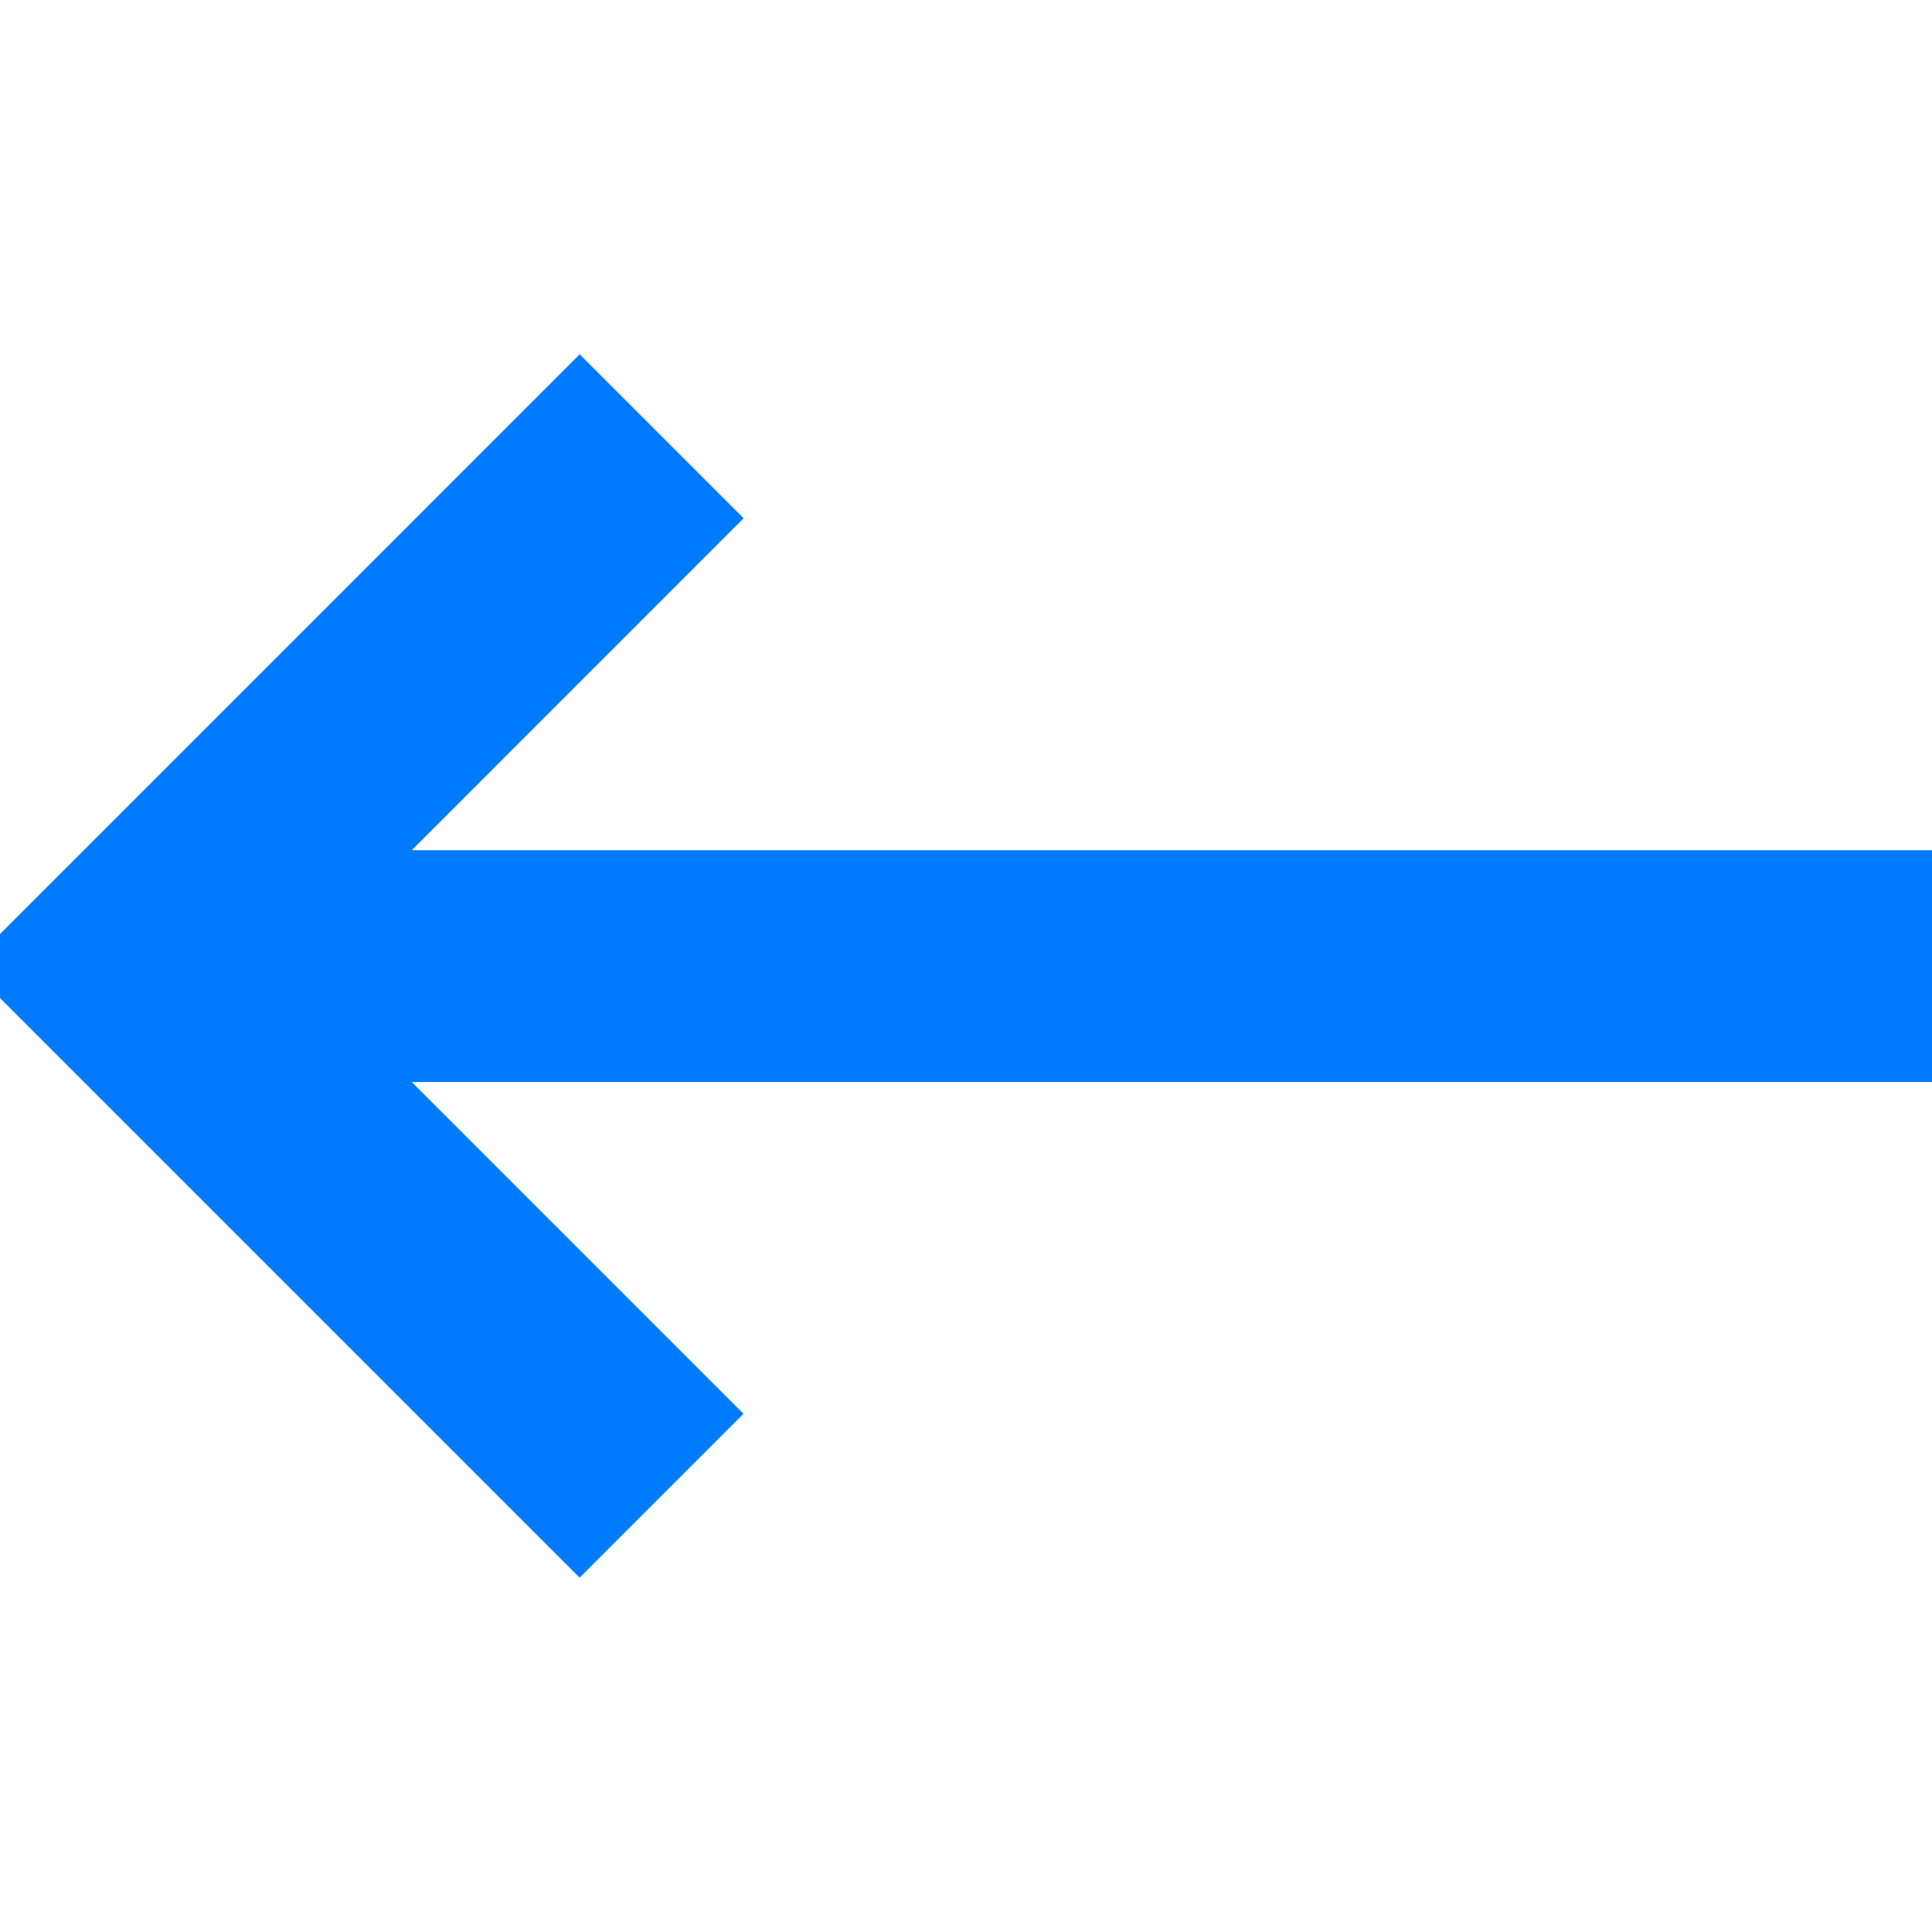 <svg xmlns="http://www.w3.org/2000/svg" viewBox="0 0 25 25">
    <path style="fill: #232326; stroke: #007bff; stroke-width: 2;" d="M24 12.001H2.914l5.294-5.295-.707-.707L1 12.501l6.5 6.5.707-.707-5.293-5.293H24v-1z" data-name="Left"/>
</svg>

